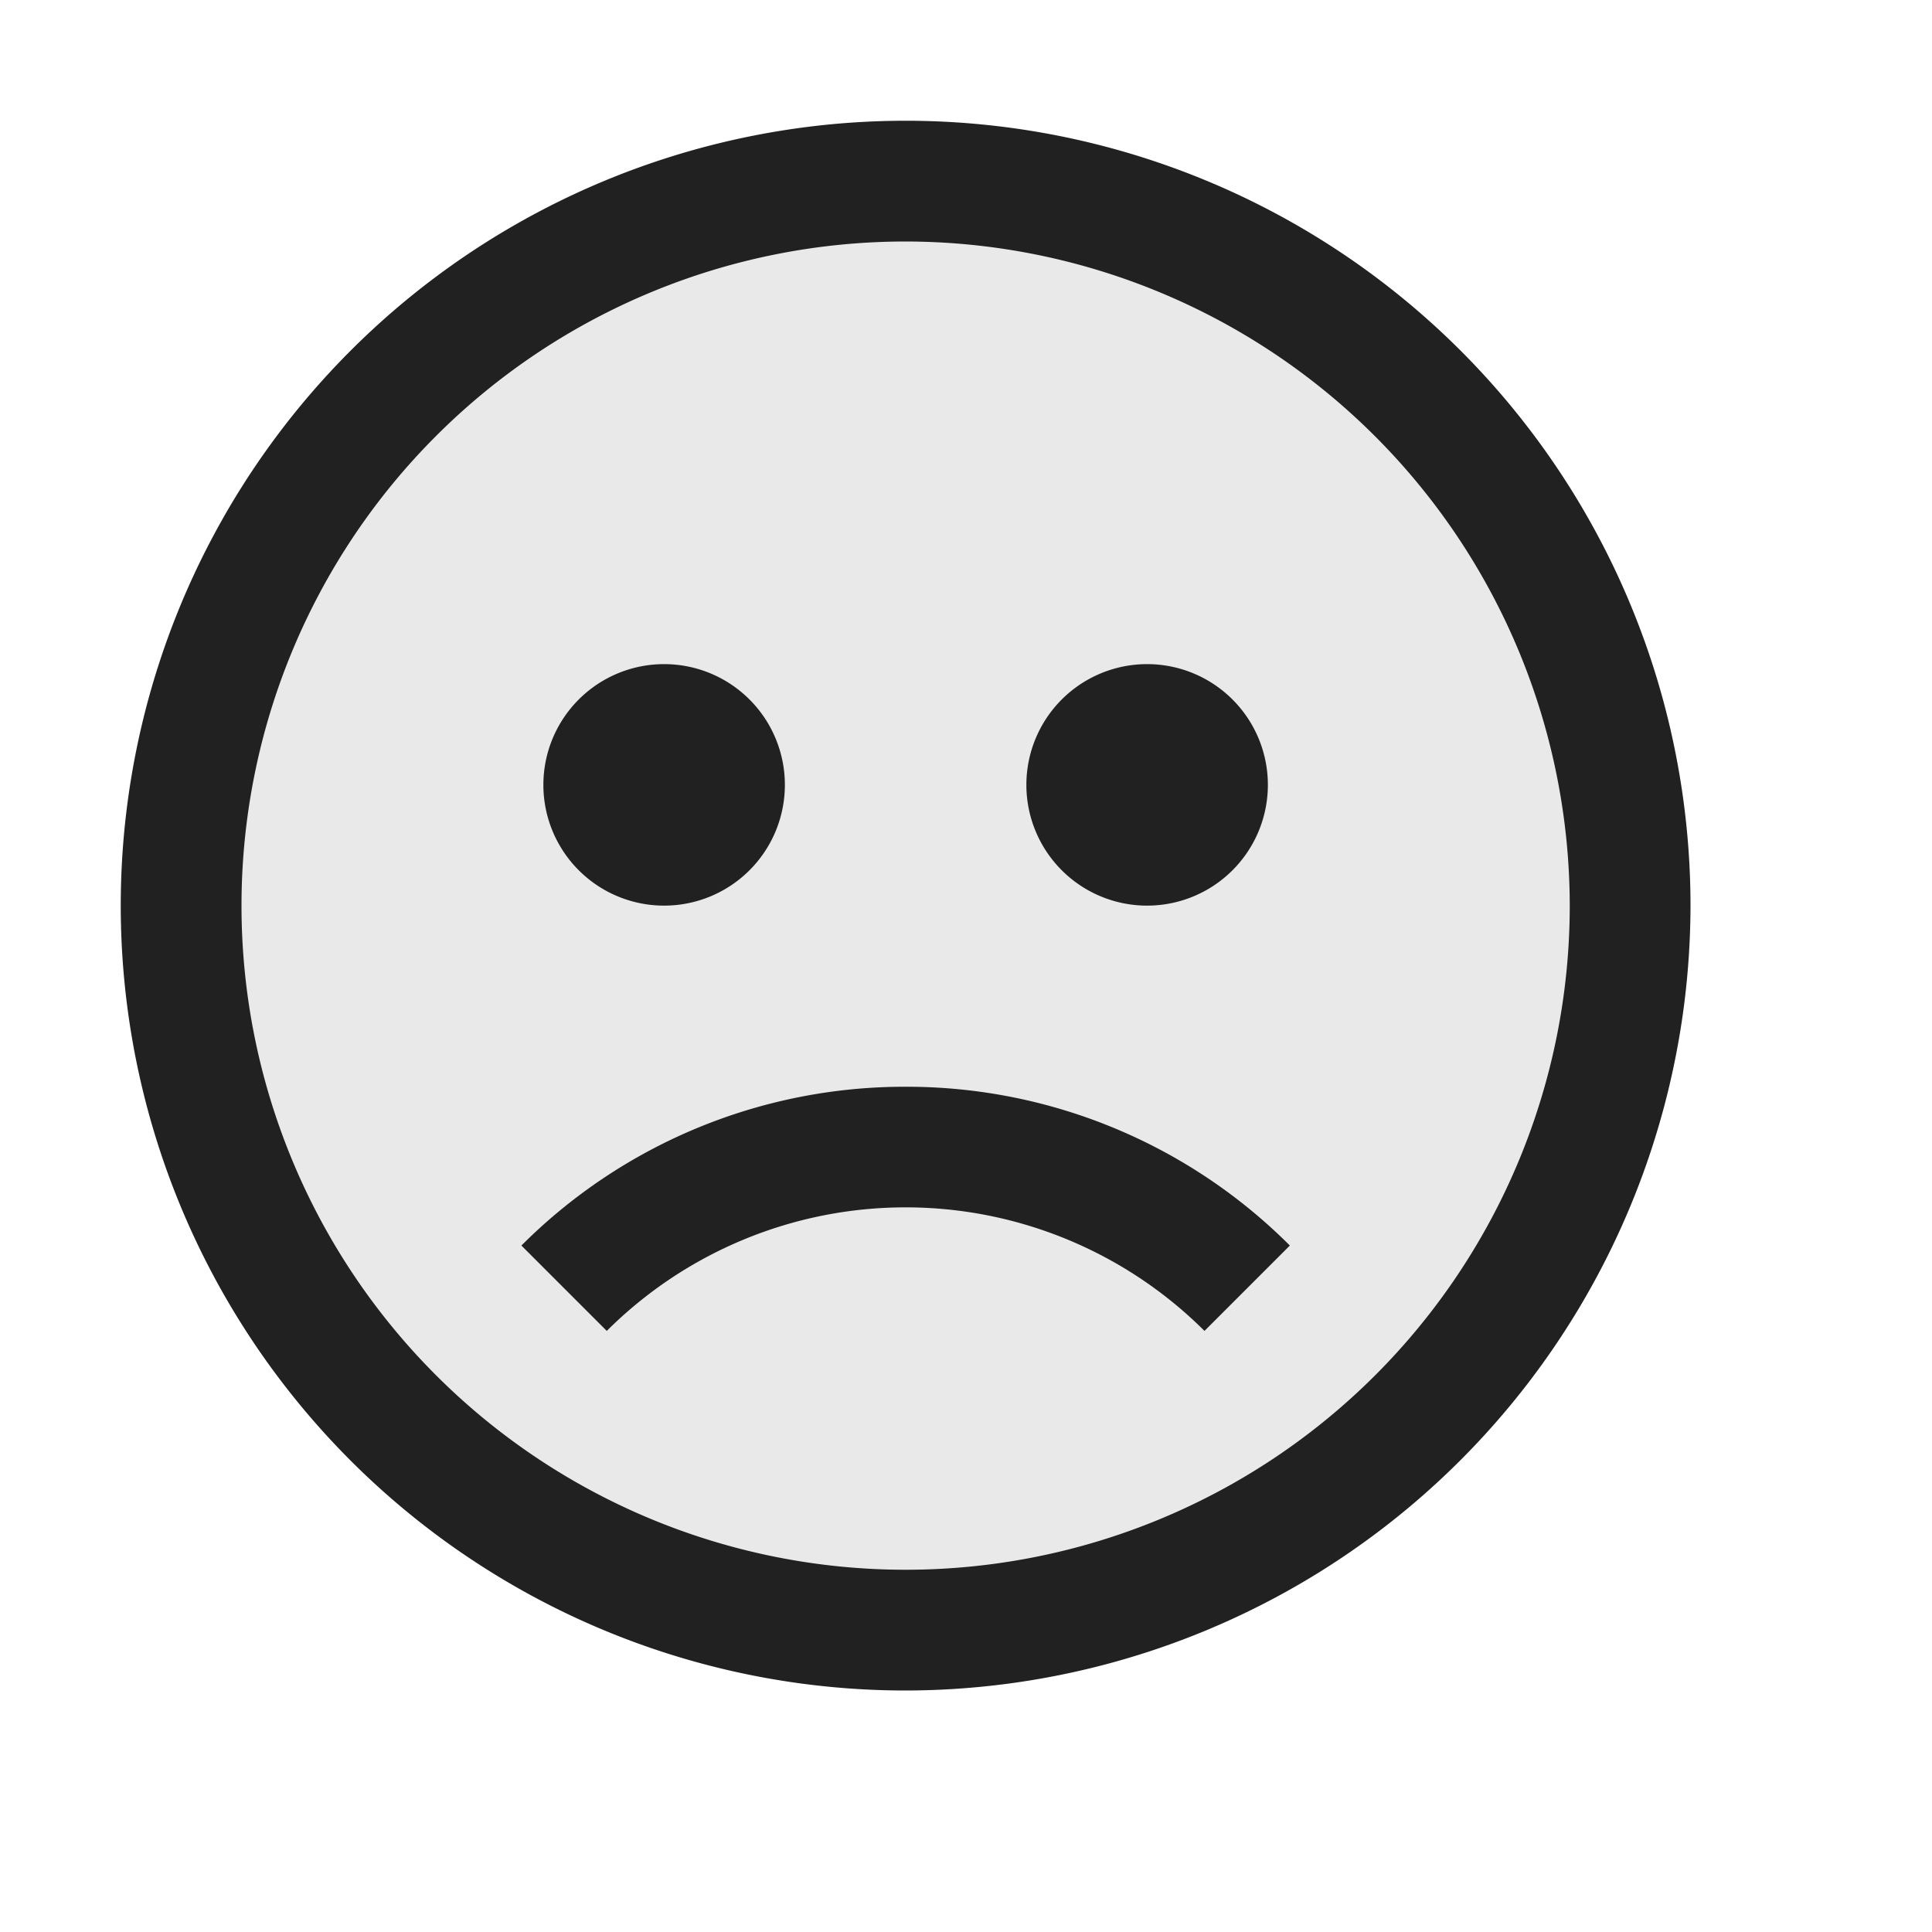 <svg xmlns="http://www.w3.org/2000/svg" viewBox="0 0 16 16">
  <defs>
    <style>.canvas{fill: none; opacity: 0;}.light-defaultgrey-10{fill: #212121; opacity: 0.1;}.light-defaultgrey{fill: #212121; opacity: 1;}</style>
  </defs>
  <title>IconLightFeedbackFrown</title>
  <g id="canvas">
    <path class="canvas" d="M16,16H0V0H16Z" />
  </g>
  <g id="level-1">
    <path class="light-defaultgrey-10" d="M13.5,7.5a6,6,0,1,1-6-6A6,6,0,0,1,13.5,7.5Z" />
    <path class="light-defaultgrey" d="M7.5,14A6.5,6.5,0,1,1,14,7.5,6.508,6.508,0,0,1,7.5,14Zm0-12A5.5,5.5,0,1,0,13,7.5,5.506,5.506,0,0,0,7.5,2Z" />
    <path class="light-defaultgrey" d="M7.5,9a4.486,4.486,0,0,1,3.182,1.315l-.707.707a3.505,3.505,0,0,0-4.95,0l-.707-.707A4.486,4.486,0,0,1,7.5,9Z" />
    <path class="light-defaultgrey" d="M5.5,7.5a1,1,0,1,1,1-1A1,1,0,0,1,5.5,7.5Z" />
    <path class="light-defaultgrey" d="M9.5,7.5a1,1,0,1,1,1-1A1,1,0,0,1,9.5,7.5Z" />
  </g>
</svg>
